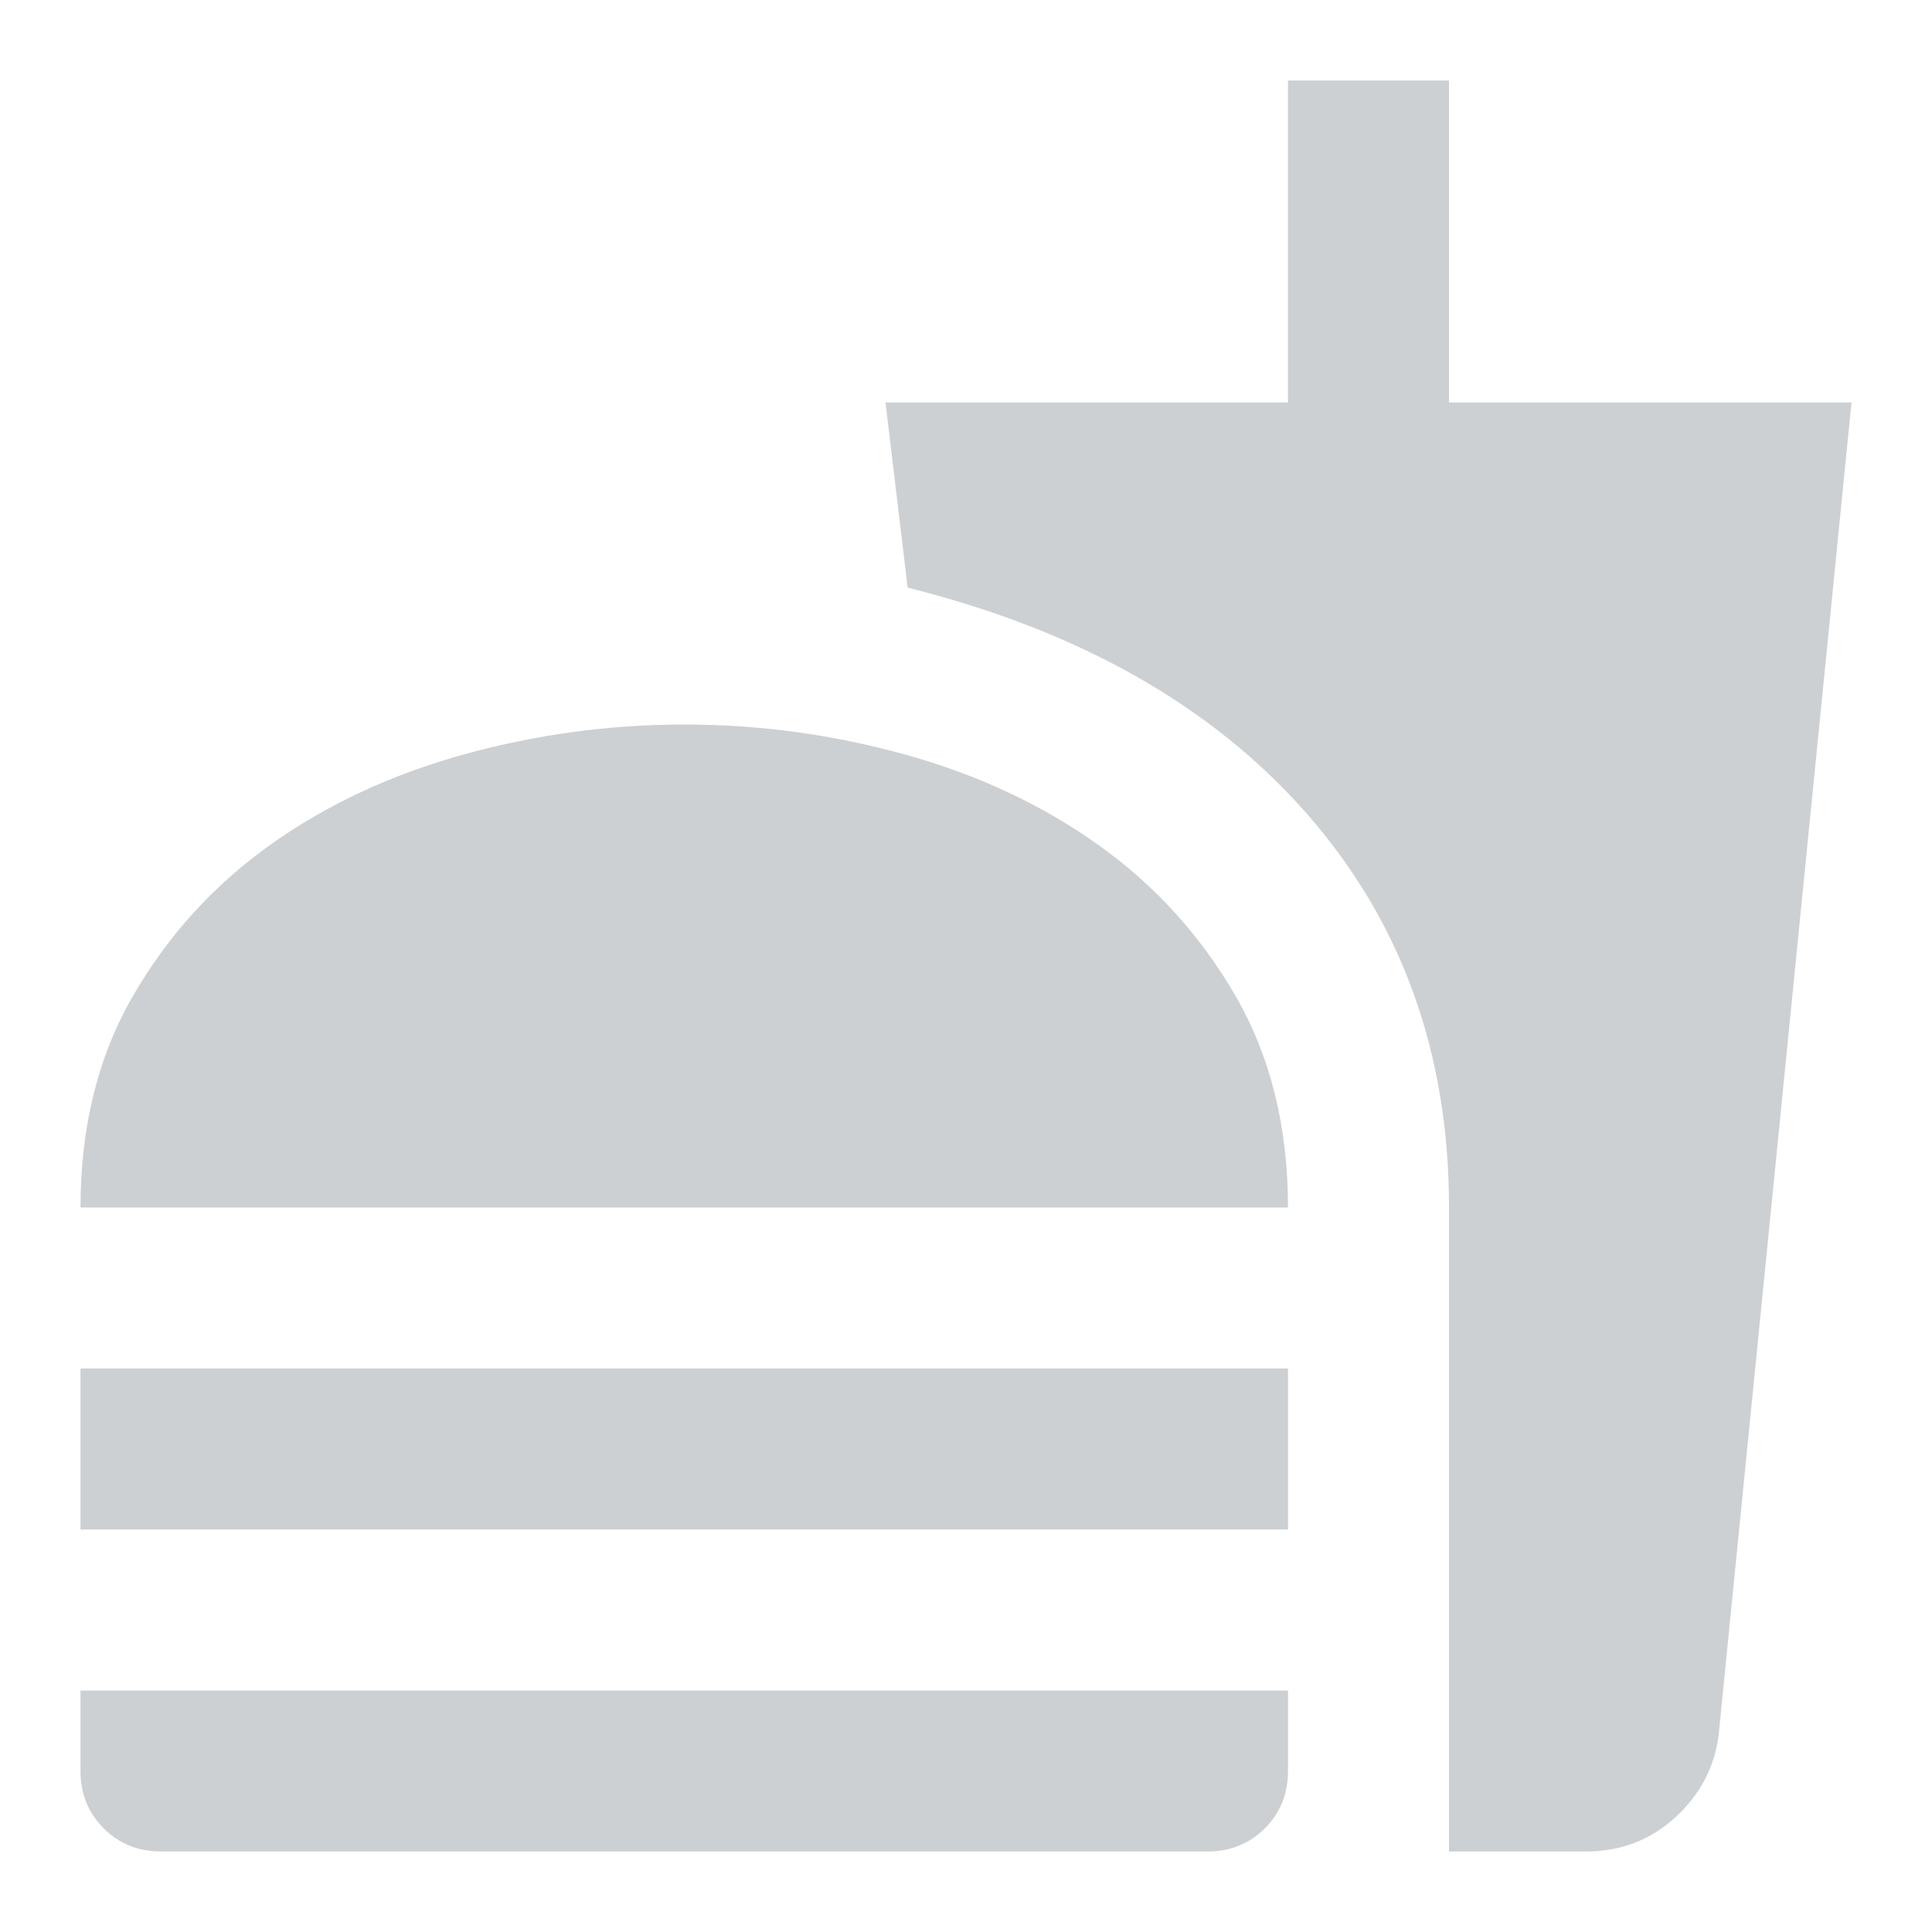 <svg width="24" height="24" viewBox="0 0 24 24" fill="none" xmlns="http://www.w3.org/2000/svg">
<mask id="mask0_31_3385" style="mask-type:alpha" maskUnits="userSpaceOnUse" x="0" y="0" width="24" height="24">
<rect width="24" height="24" fill="#D9D9D9"/>
</mask>
<g mask="url(#mask0_31_3385)">
<path d="M1 15C1 14 1.217 13.125 1.65 12.375C2.083 11.625 2.65 11 3.35 10.5C4.05 10 4.85 9.625 5.75 9.375C6.65 9.125 7.567 9 8.5 9C9.433 9 10.35 9.125 11.25 9.375C12.15 9.625 12.95 10 13.65 10.5C14.35 11 14.917 11.625 15.35 12.375C15.783 13.125 16 14 16 15H1ZM18 23V15C18 13.083 17.413 11.454 16.238 10.113C15.062 8.771 13.408 7.833 11.275 7.3L11 5H16V1H18V5H23L21.35 21.55C21.3 21.95 21.121 22.292 20.812 22.575C20.504 22.858 20.133 23 19.7 23H18ZM1 19V17H16V19H1ZM2 23C1.717 23 1.479 22.904 1.288 22.712C1.096 22.521 1 22.283 1 22V21H16V22C16 22.283 15.904 22.521 15.713 22.712C15.521 22.904 15.283 23 15 23H2Z" fill="#CDD0D2"/>
</g>
</svg>
